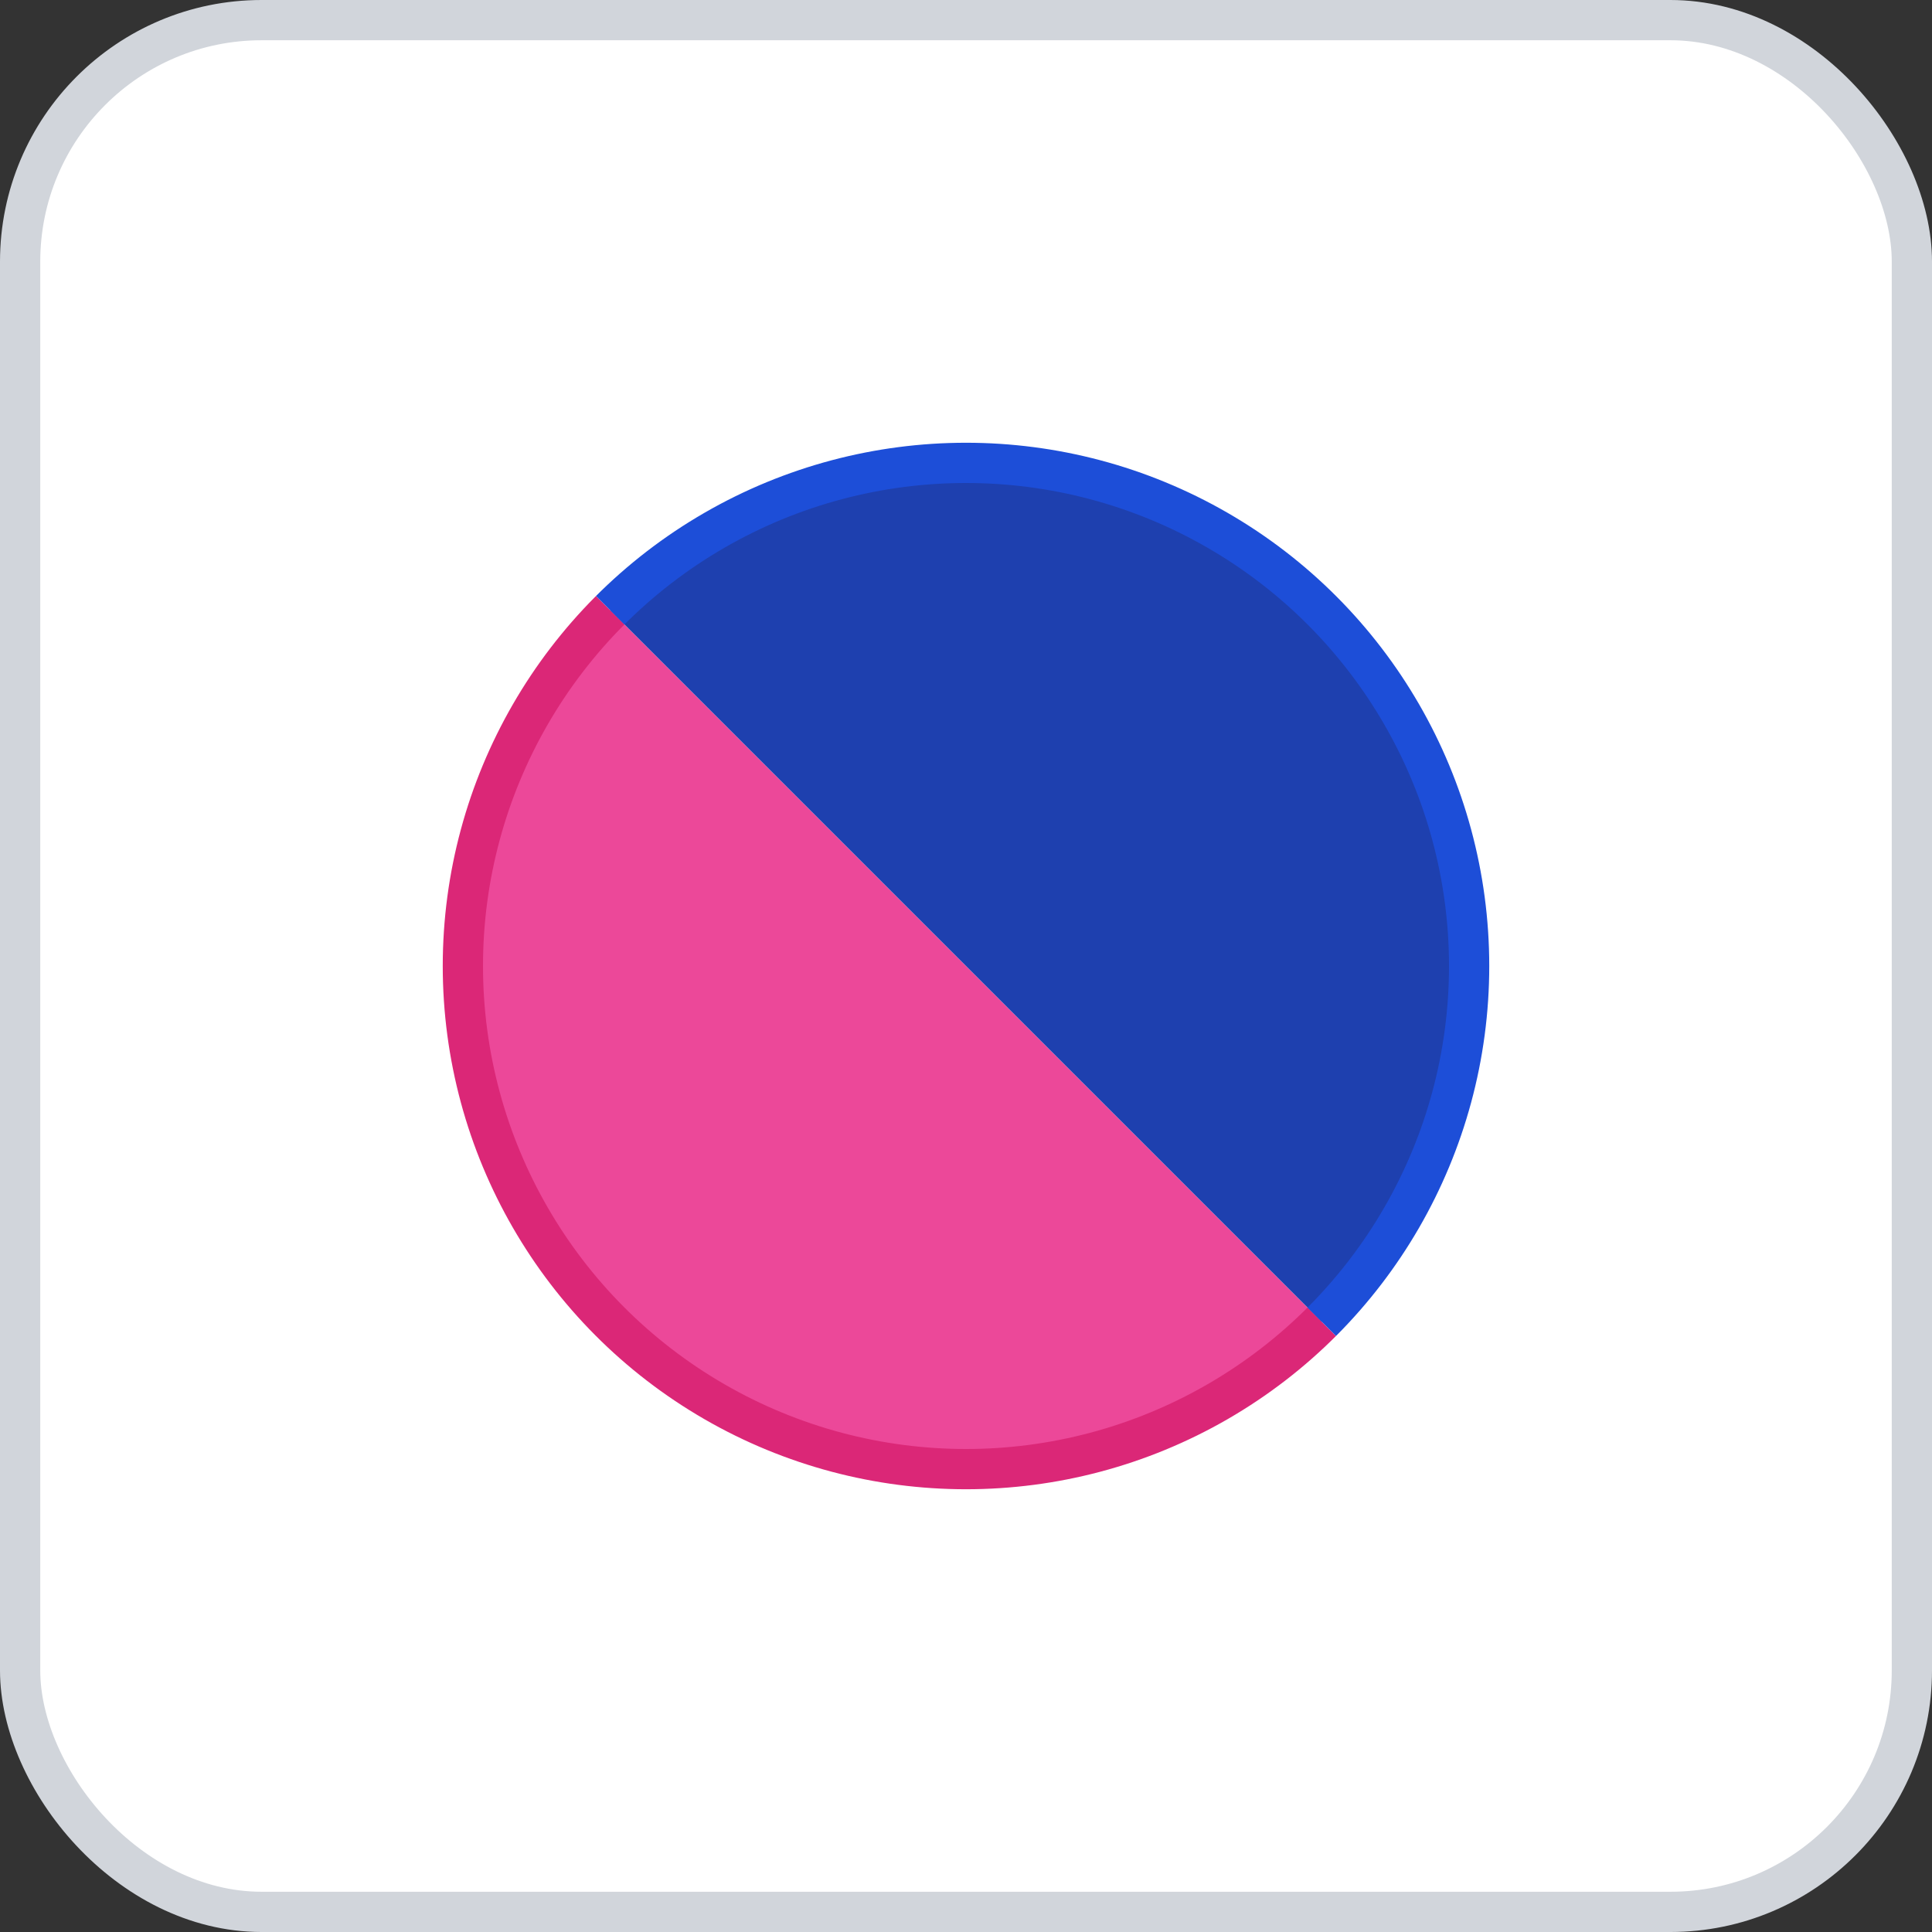 <svg width="96" height="96" xmlns="http://www.w3.org/2000/svg">
    <rect width="100%" height="100%" fill="#333333" stroke="none"/>
    <rect x="1" y="1" width="94" height="94" rx="12" ry="12" fill="#FFFFFF" stroke="#D1D5DB" stroke-width="2" stroke-dasharray=""/>
    <g transform="translate(48, 48)">
      <defs>
      <clipPath id="circleTopHalf225_pink_navy">
        <rect x="-50" y="-50" width="100" height="50" transform="rotate(225 0 0)" />
      </clipPath>
      <clipPath id="circleBottomHalf225_pink_navy">
        <rect x="-50" y="0" width="100" height="50" transform="rotate(225 0 0)" />
      </clipPath>
    </defs>
    <circle cx="0" cy="0" r="25" fill="#EC4899" stroke="#DB2777" stroke-width="2" clip-path="url(#circleTopHalf225_pink_navy)" />
    <circle cx="0" cy="0" r="25" fill="#1E40AF" stroke="#1D4ED8" stroke-width="2" clip-path="url(#circleBottomHalf225_pink_navy)" />
    </g>
  </svg>